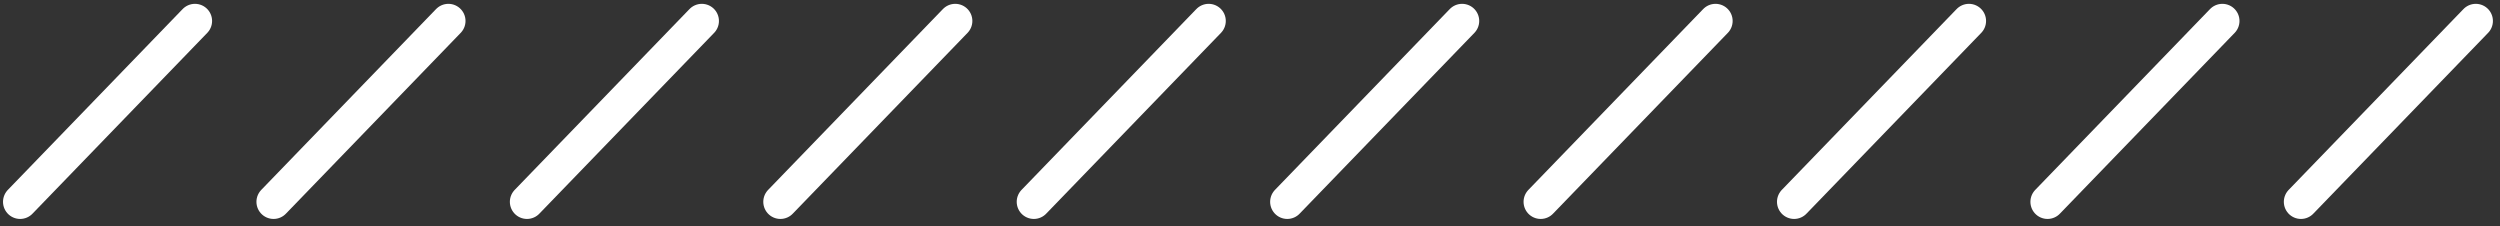 <svg width="365" height="33" viewBox="0 0 365 33" fill="none" xmlns="http://www.w3.org/2000/svg">
<rect x="0" y="0" width="365" height="33" fill="#333333" stroke="none"/>
<line x1="2.94" y1="29.465" x2="28.465" y2="3.06" stroke="white" stroke-width="5" stroke-linecap="round"/>
<line x1="39.94" y1="29.465" x2="65.465" y2="3.06" stroke="white" stroke-width="5" stroke-linecap="round"/>
<line x1="76.94" y1="29.465" x2="102.465" y2="3.06" stroke="white" stroke-width="5" stroke-linecap="round"/>
<line x1="113.94" y1="29.465" x2="139.465" y2="3.06" stroke="white" stroke-width="5" stroke-linecap="round"/>
<line x1="150.94" y1="29.465" x2="176.465" y2="3.06" stroke="white" stroke-width="5" stroke-linecap="round"/>
<line x1="187.94" y1="29.465" x2="213.465" y2="3.06" stroke="white" stroke-width="5" stroke-linecap="round"/>
<line x1="224.94" y1="29.465" x2="250.465" y2="3.06" stroke="white" stroke-width="5" stroke-linecap="round"/>
<line x1="261.94" y1="29.465" x2="287.465" y2="3.06" stroke="white" stroke-width="5" stroke-linecap="round"/>
<line x1="298.94" y1="29.465" x2="324.465" y2="3.06" stroke="white" stroke-width="5" stroke-linecap="round"/>
<line x1="335.94" y1="29.465" x2="361.465" y2="3.06" stroke="white" stroke-width="5" stroke-linecap="round"/>
</svg>
